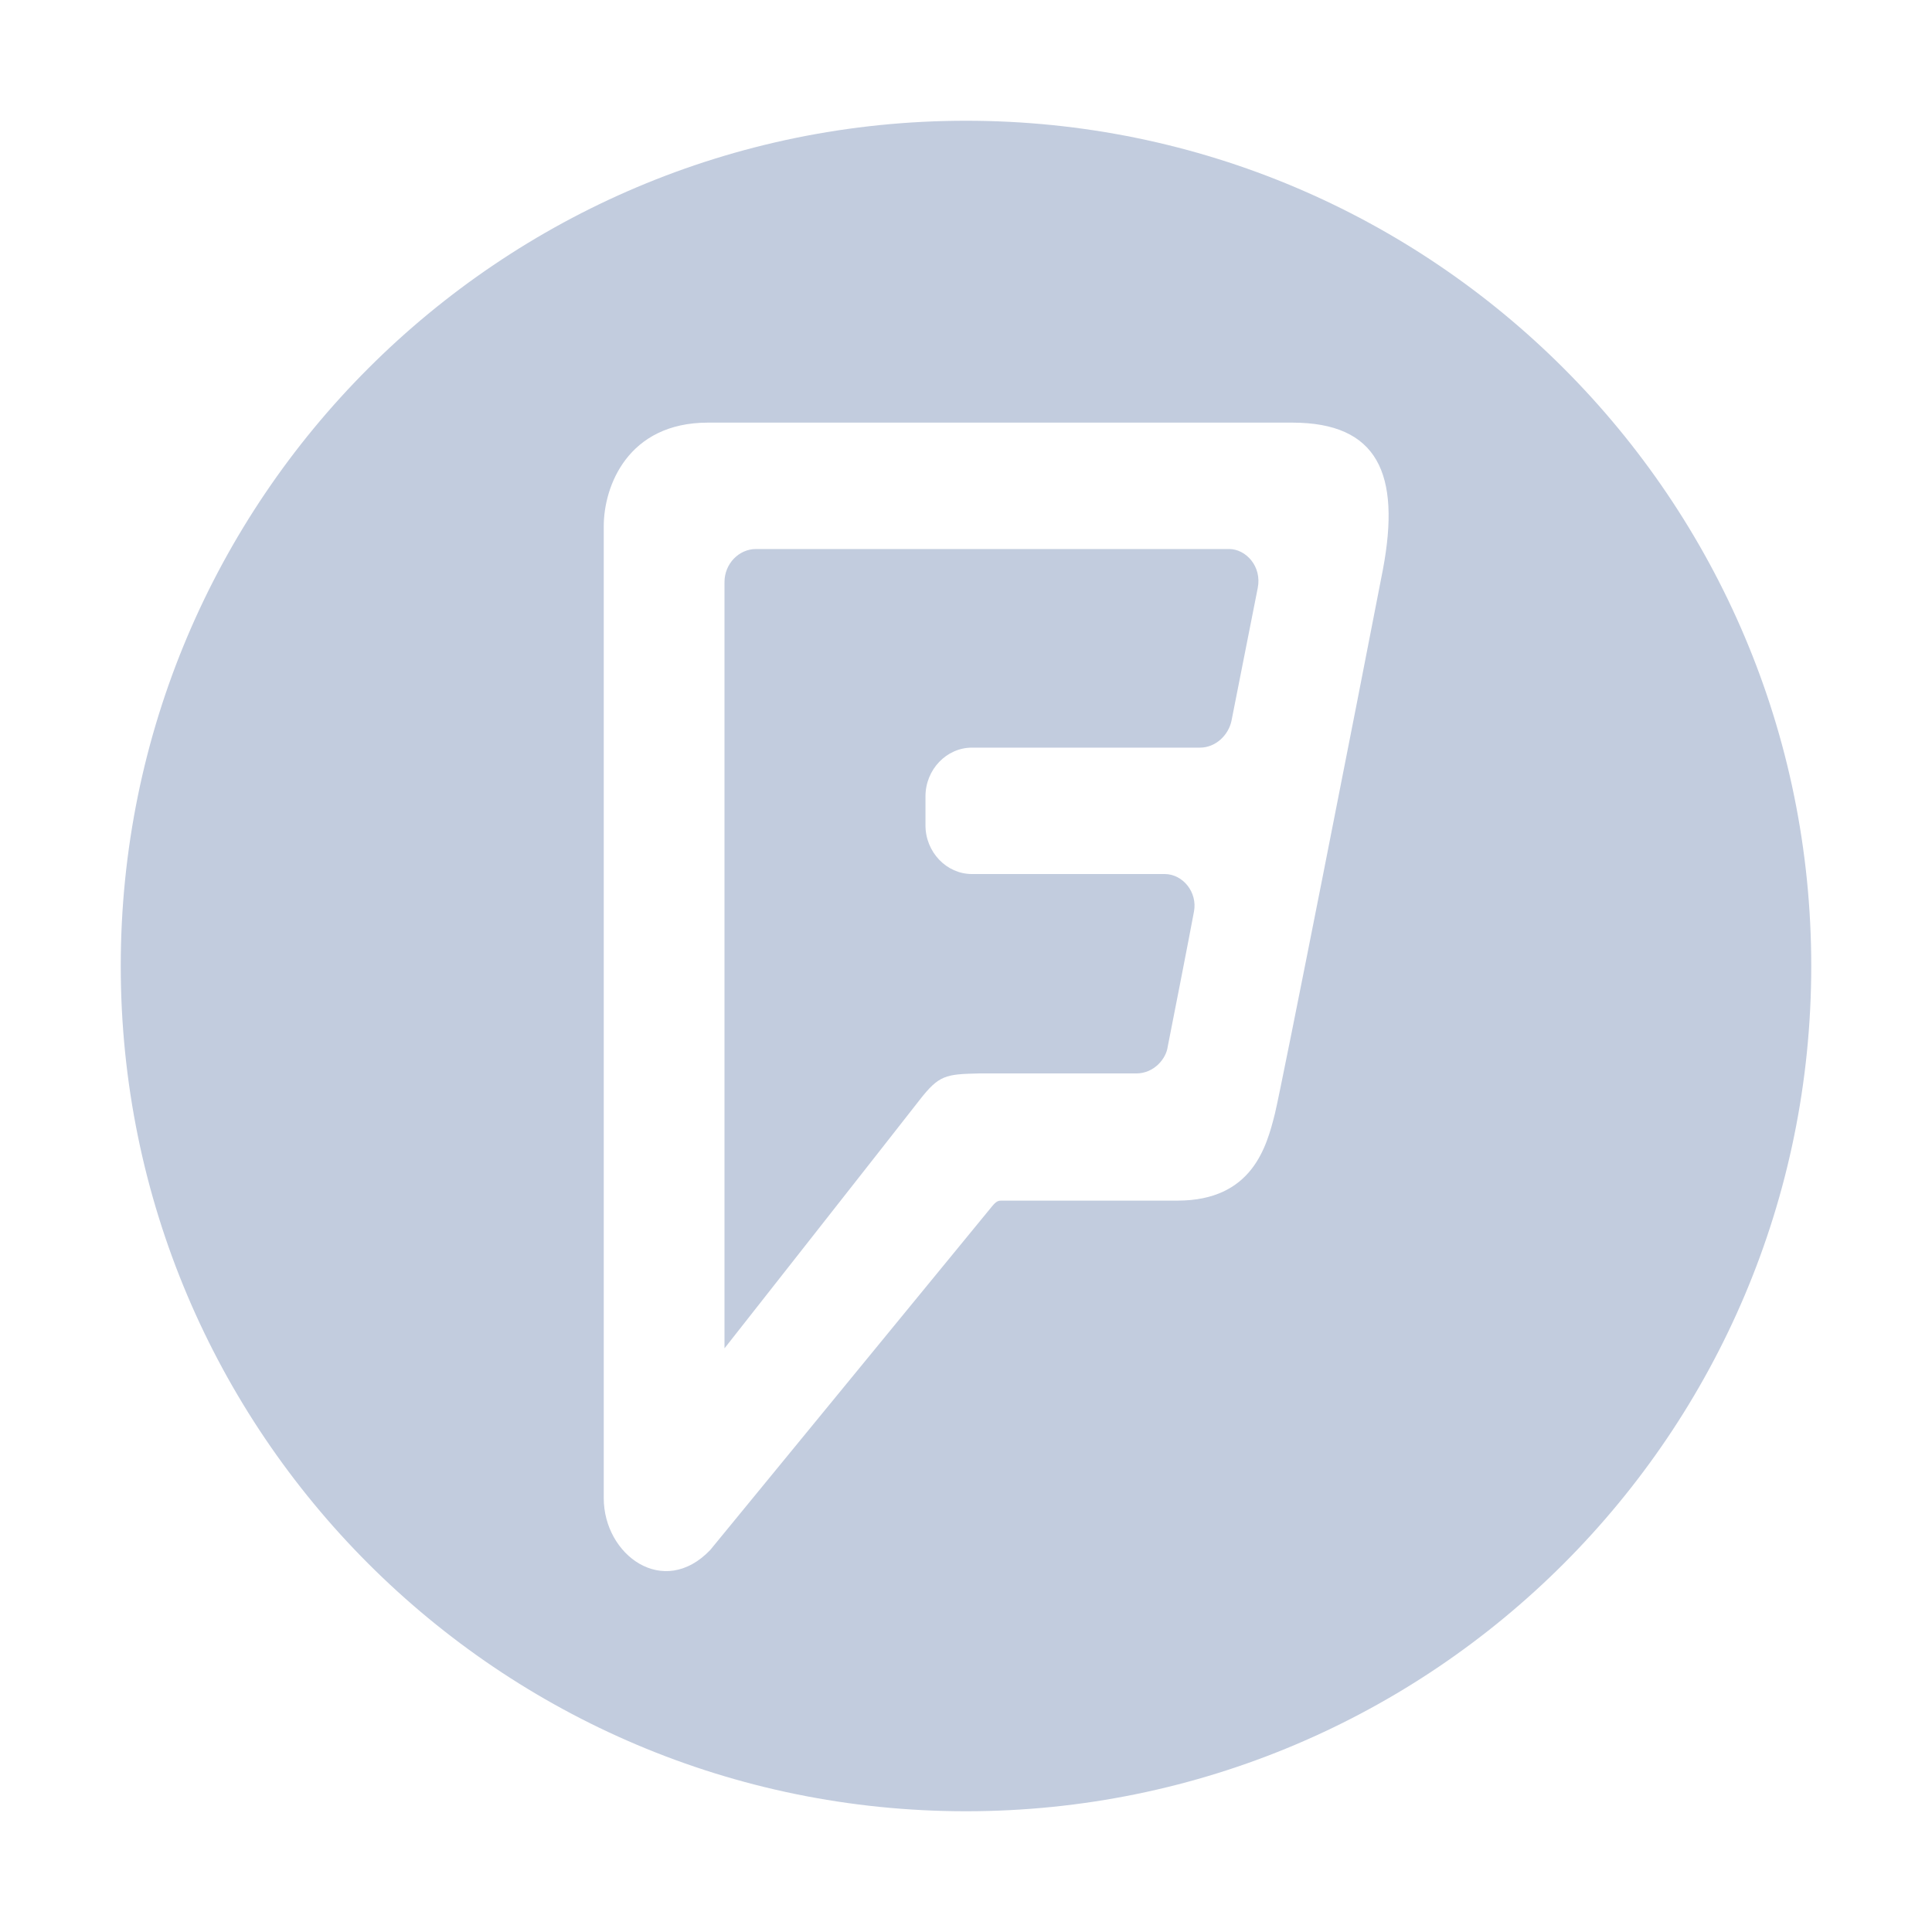 <svg width="80" height="80" viewBox="0 0 80 80" fill="none" xmlns="http://www.w3.org/2000/svg">
  <path d="M50.992 29.853L52.078 24.359C52.265 23.449 51.582 22.734 50.899 22.734H31.304C30.59 22.734 30 23.351 30 24.099V55.832C30 55.832 37.266 46.594 38.074 45.554C38.881 44.514 39.16 44.481 40.527 44.449H47.048C47.793 44.449 48.29 43.831 48.352 43.343C48.445 42.888 49.284 38.597 49.439 37.752C49.594 36.94 48.973 36.192 48.228 36.192H40.247C39.191 36.192 38.322 35.282 38.322 34.176V32.974C38.322 31.868 39.191 30.958 40.247 30.958H49.687C50.34 30.958 50.867 30.438 50.992 29.853Z" fill="#C2CCDE" />
  <path fill-rule="evenodd" clip-rule="evenodd" d="M40 75C59.33 75 75 59.33 75 40C75 20.67 59.33 5 40 5C20.67 5 5 20.67 5 40C5 59.33 20.67 75 40 75ZM29.316 17.5H53.507C57.047 17.5 58.01 19.613 57.264 23.579C56.271 28.715 53.072 44.969 52.793 46.107C52.451 47.472 51.861 49.715 48.756 49.715H41.489C41.365 49.715 41.272 49.715 41.086 49.943C40.899 50.17 29.41 64.181 29.41 64.181C27.475 66.206 25 64.394 25 62.035V21.791C25 20.133 25.994 17.5 29.316 17.5Z" fill="#C2CCDE" />
</svg>